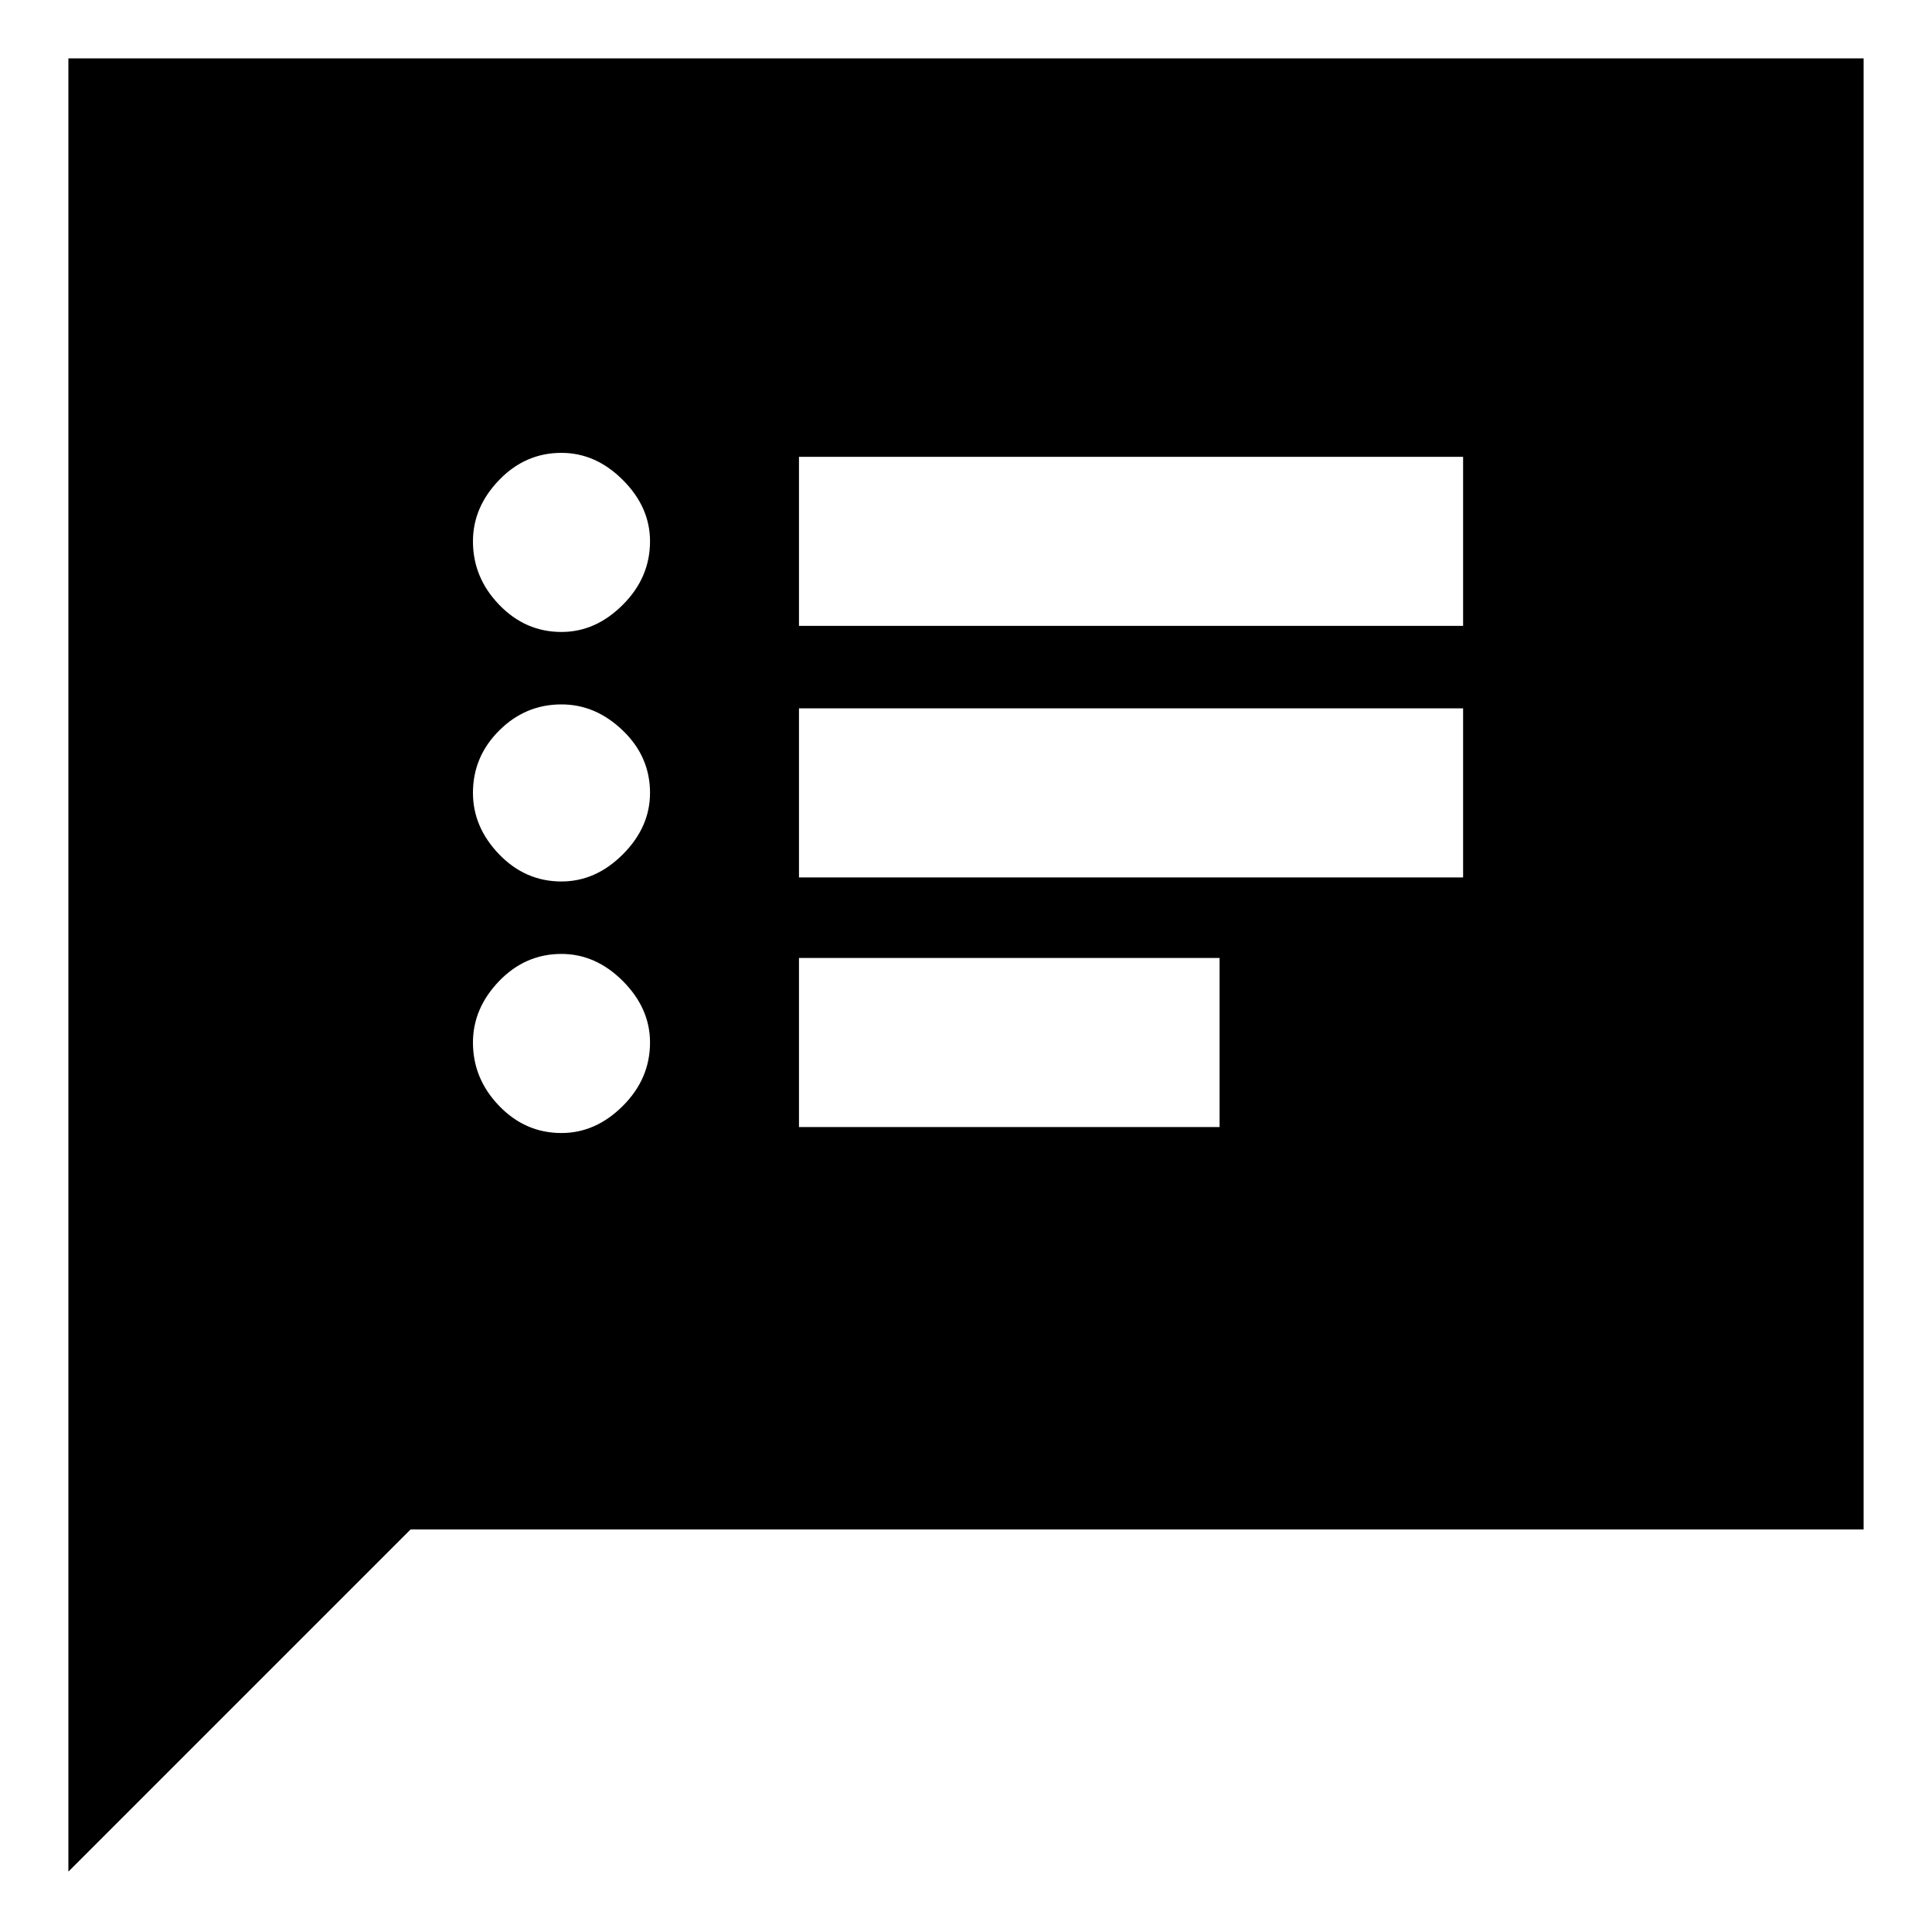 <svg xmlns="http://www.w3.org/2000/svg" height="20" width="20"><path d="M8.271 6.479H15.146V4.729H8.271ZM8.271 9.083H15.146V7.333H8.271ZM8.271 11.667H12.625V9.917H8.271ZM5.812 6.542Q6.167 6.542 6.448 6.26Q6.729 5.979 6.729 5.604Q6.729 5.25 6.448 4.969Q6.167 4.688 5.812 4.688Q5.438 4.688 5.167 4.969Q4.896 5.25 4.896 5.604Q4.896 5.979 5.167 6.26Q5.438 6.542 5.812 6.542ZM5.812 9.125Q6.167 9.125 6.448 8.844Q6.729 8.562 6.729 8.208Q6.729 7.833 6.448 7.563Q6.167 7.292 5.812 7.292Q5.438 7.292 5.167 7.563Q4.896 7.833 4.896 8.208Q4.896 8.562 5.167 8.844Q5.438 9.125 5.812 9.125ZM5.812 11.729Q6.167 11.729 6.448 11.448Q6.729 11.167 6.729 10.792Q6.729 10.438 6.448 10.156Q6.167 9.875 5.812 9.875Q5.438 9.875 5.167 10.156Q4.896 10.438 4.896 10.792Q4.896 11.167 5.167 11.448Q5.438 11.729 5.812 11.729ZM0.708 19.375V0.604H19.292V15.833H4.25Z"/></svg>